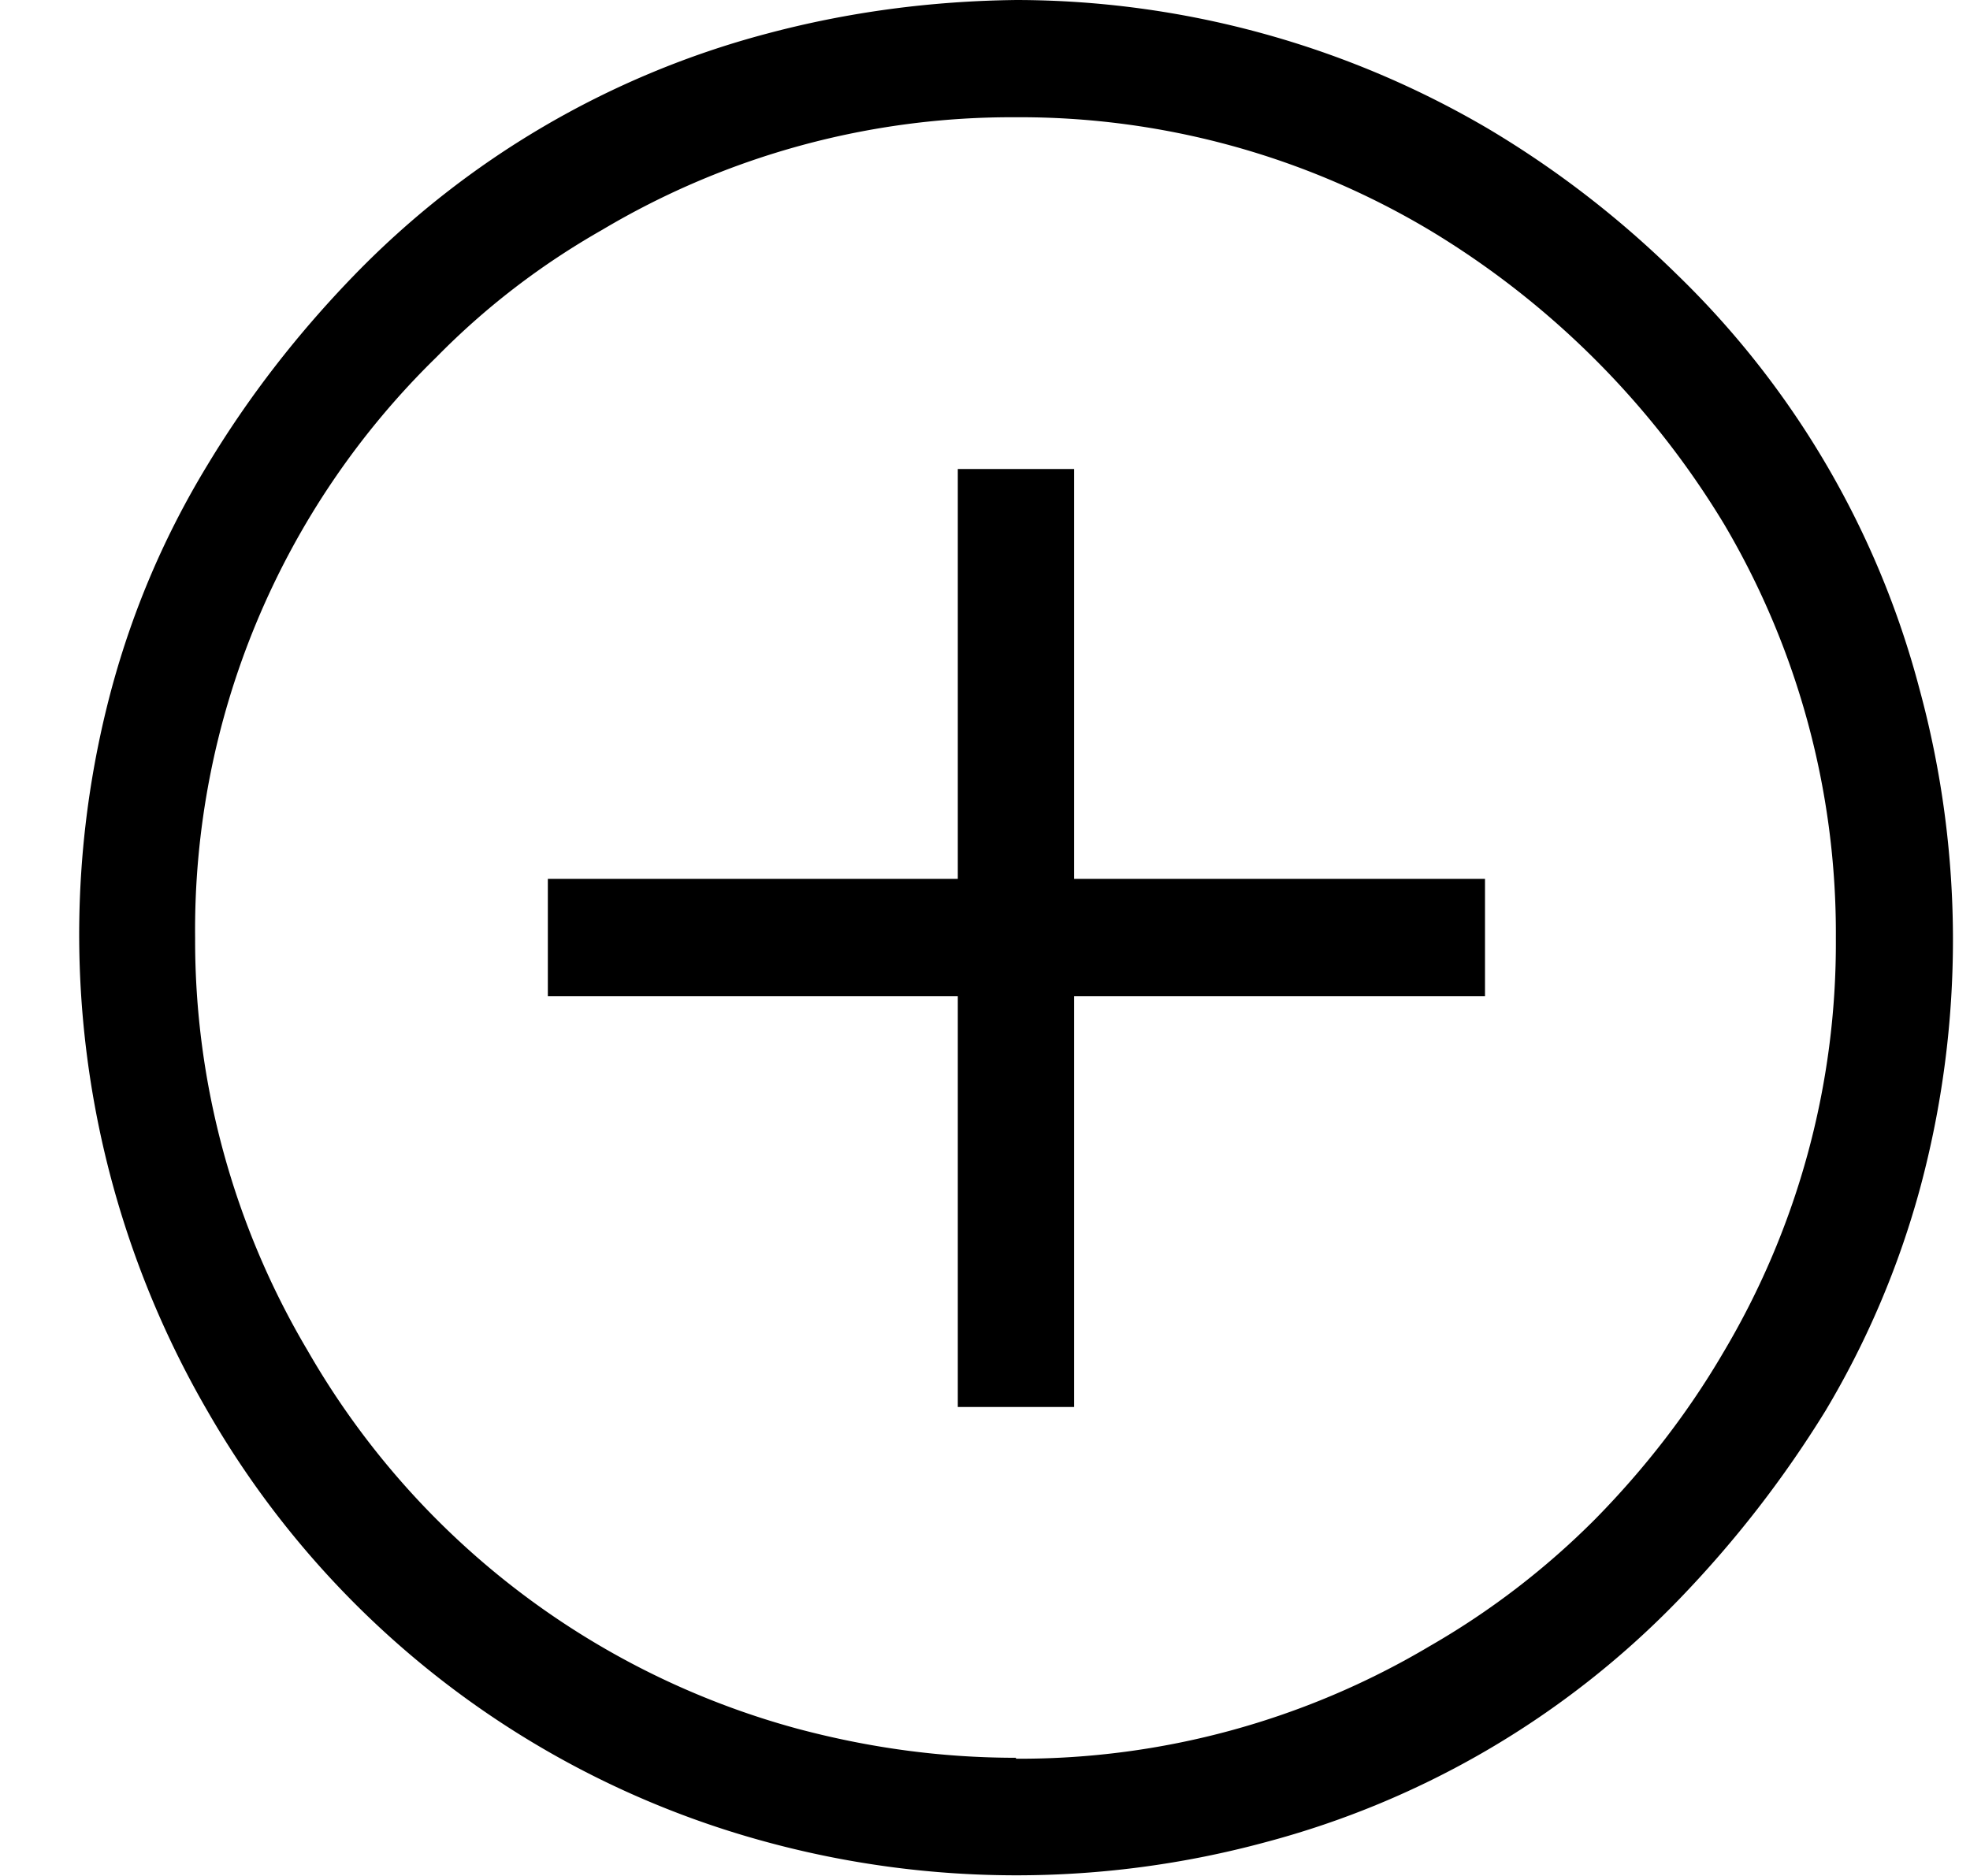 <svg width="21" height="20" fill="none" xmlns="http://www.w3.org/2000/svg"><path d="M10.83 0a9.96 9.96 0 0 1 5.03 1.37c.74.44 1.41.96 2.02 1.56a9.52 9.52 0 0 1 2.58 4.41 10.19 10.19 0 0 1 .01 5.32 9.46 9.46 0 0 1-1.01 2.38c-.45.73-.97 1.4-1.57 2.02a9.51 9.51 0 0 1-4.4 2.58 10.16 10.16 0 0 1-5.31 0 9.83 9.83 0 0 1-5.97-4.6 10.12 10.12 0 0 1-1.02-7.7c.23-.85.57-1.64 1.02-2.38.44-.73.96-1.4 1.56-2.02A9.51 9.51 0 0 1 8.17.36C9.03.13 9.92.01 10.84 0Zm0 18.75a8.55 8.55 0 0 0 4.41-1.2 8.38 8.38 0 0 0 1.77-1.36c.52-.53.98-1.12 1.36-1.77a8.53 8.53 0 0 0 1.2-4.42 8.57 8.57 0 0 0-1.19-4.41 9.22 9.22 0 0 0-3.13-3.13 8.52 8.52 0 0 0-4.42-1.21 8.54 8.54 0 0 0-4.41 1.2c-.65.37-1.24.82-1.77 1.36A8.53 8.53 0 0 0 2.08 10a8.57 8.57 0 0 0 1.2 4.4 8.62 8.62 0 0 0 5.22 4.03c.75.2 1.52.31 2.33.31Zm.62-9.38h4.38v1.25h-4.38V15h-1.24v-4.38H5.84V9.37h4.37V5h1.24v4.37Z" fill="#000"/></svg>